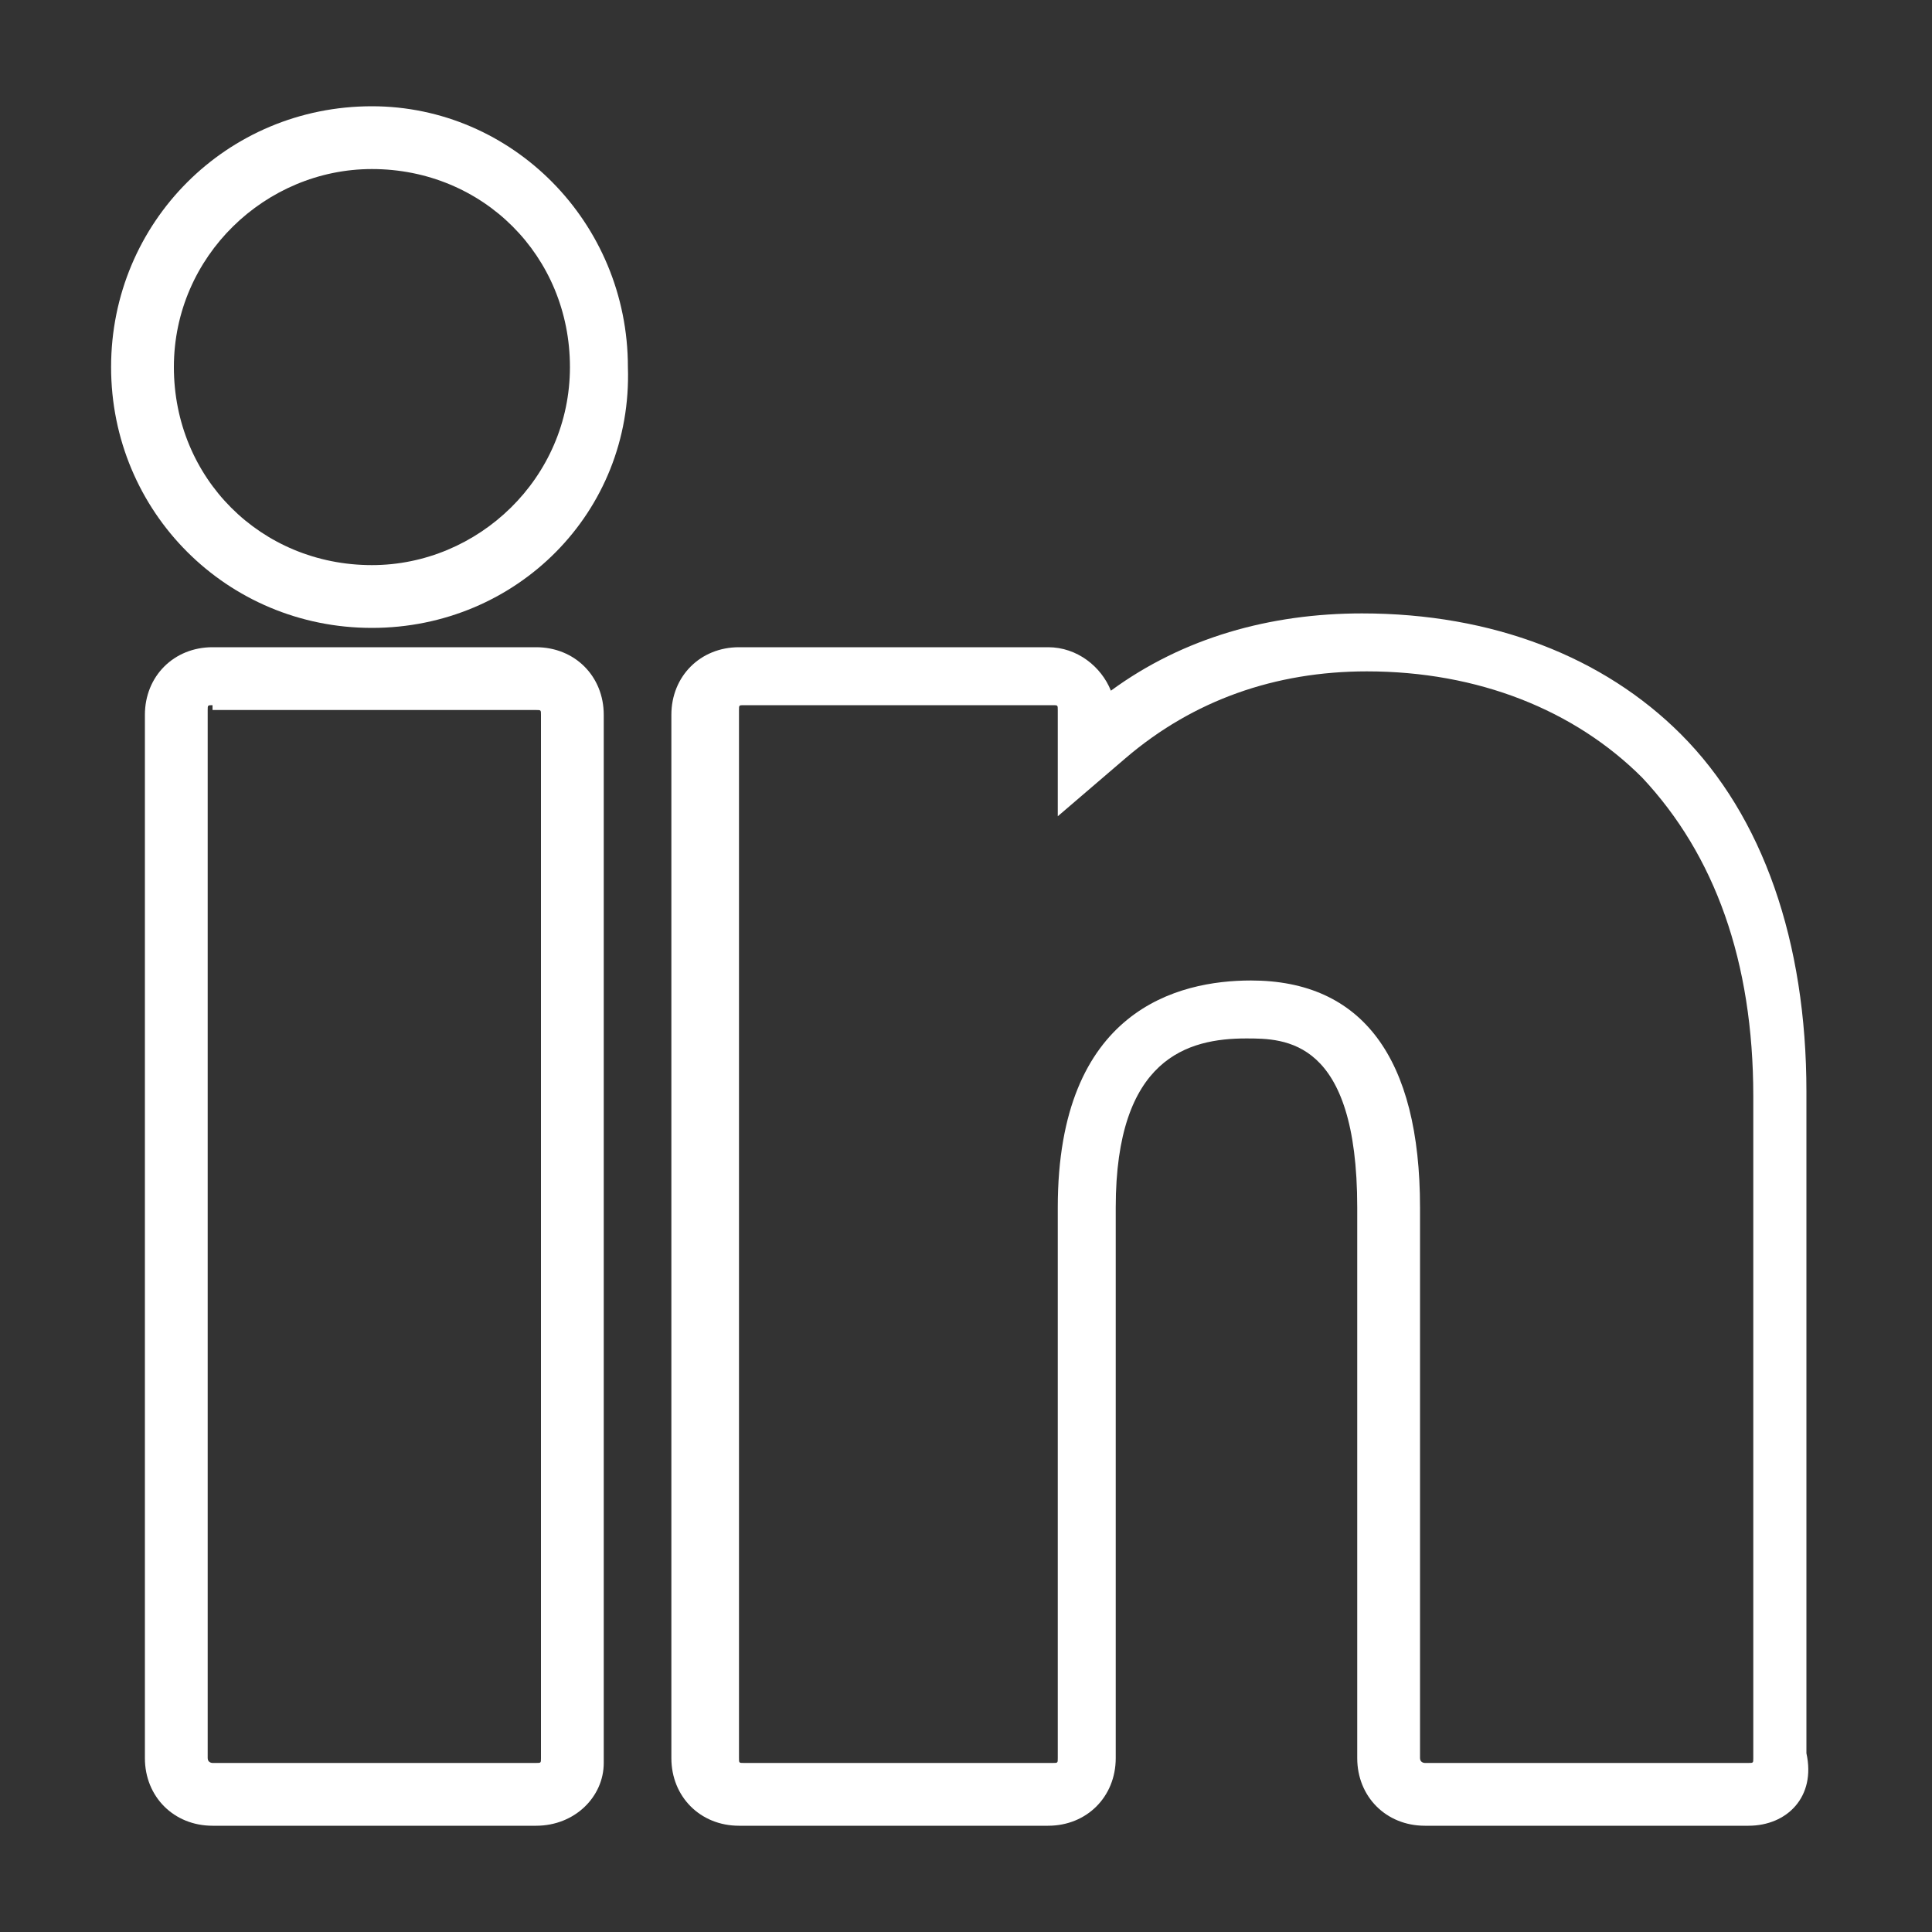 <?xml version="1.0" encoding="utf-8"?>
<!-- Generator: Adobe Illustrator 26.3.1, SVG Export Plug-In . SVG Version: 6.00 Build 0)  -->
<svg version="1.1" id="Layer_1" xmlns="http://www.w3.org/2000/svg" xmlns:xlink="http://www.w3.org/1999/xlink" x="0px" y="0px"
	 viewBox="0 0 40 40" style="enable-background:new 0 0 40 40;" xml:space="preserve">
<rect x="0" y="0" width="40" height="40" fill="#333333" stroke="none"/>
<style type="text/css">
	.st0{fill:#FFFFFF;}
</style>
<g>
	<path class="st0" d="M36.2,37.8l-6.7,0c-0.8,0-1.4-0.6-1.4-1.4V25c0-3.5-1.5-3.5-2.3-3.5c-1.2,0-2.7,0.4-2.7,3.5v11.4
		c0,0.8-0.6,1.4-1.4,1.4h-6.4c-0.8,0-1.4-0.6-1.4-1.4V14.8c0-0.8,0.6-1.4,1.4-1.4h6.4c0.6,0,1.1,0.4,1.3,0.9
		c1.5-1.1,3.3-1.6,5.2-1.6c2.7,0,5,0.9,6.6,2.5c1.7,1.7,2.6,4.3,2.6,7.4v13.7C37.6,37.2,37,37.8,36.2,37.8z M25.9,20.3
		c2.3,0,3.5,1.6,3.5,4.7v11.4c0,0.1,0.1,0.1,0.1,0.1l6.7,0c0.1,0,0.1,0,0.1-0.1V22.7c0-2.8-0.8-5-2.3-6.6c-1.4-1.4-3.4-2.2-5.7-2.2
		c-1.9,0-3.6,0.6-5,1.8l-1.4,1.2v-2.2c0-0.1,0-0.1-0.1-0.1h-6.4c-0.1,0-0.1,0-0.1,0.1v21.7c0,0.1,0,0.1,0.1,0.1h6.4
		c0.1,0,0.1,0,0.1-0.1V25C21.9,20.9,24.4,20.3,25.9,20.3z"/>
</g>
<g>
	<path class="st0" d="M11.1,37.8H4.4c-0.8,0-1.4-0.6-1.4-1.4V14.8c0-0.8,0.6-1.4,1.4-1.4h6.7c0.8,0,1.4,0.6,1.4,1.4v21.7
		C12.5,37.2,11.9,37.8,11.1,37.8z M4.4,14.6c-0.1,0-0.1,0-0.1,0.1v21.7c0,0.1,0.1,0.1,0.1,0.1h6.7c0.1,0,0.1,0,0.1-0.1V14.8
		c0-0.1,0-0.1-0.1-0.1H4.4z"/>
</g>
<g>
	<path class="st0" d="M7.7,13c-3,0-5.4-2.4-5.4-5.4c0-3,2.4-5.4,5.4-5.4c2.9,0,5.3,2.4,5.3,5.4C13.1,10.6,10.7,13,7.7,13z M7.7,3.5
		c-2.2,0-4.1,1.8-4.1,4.1c0,2.3,1.8,4.1,4.1,4.1c2.2,0,4.1-1.8,4.1-4.1C11.8,5.3,10,3.5,7.7,3.5z"/>
</g>
</svg>
